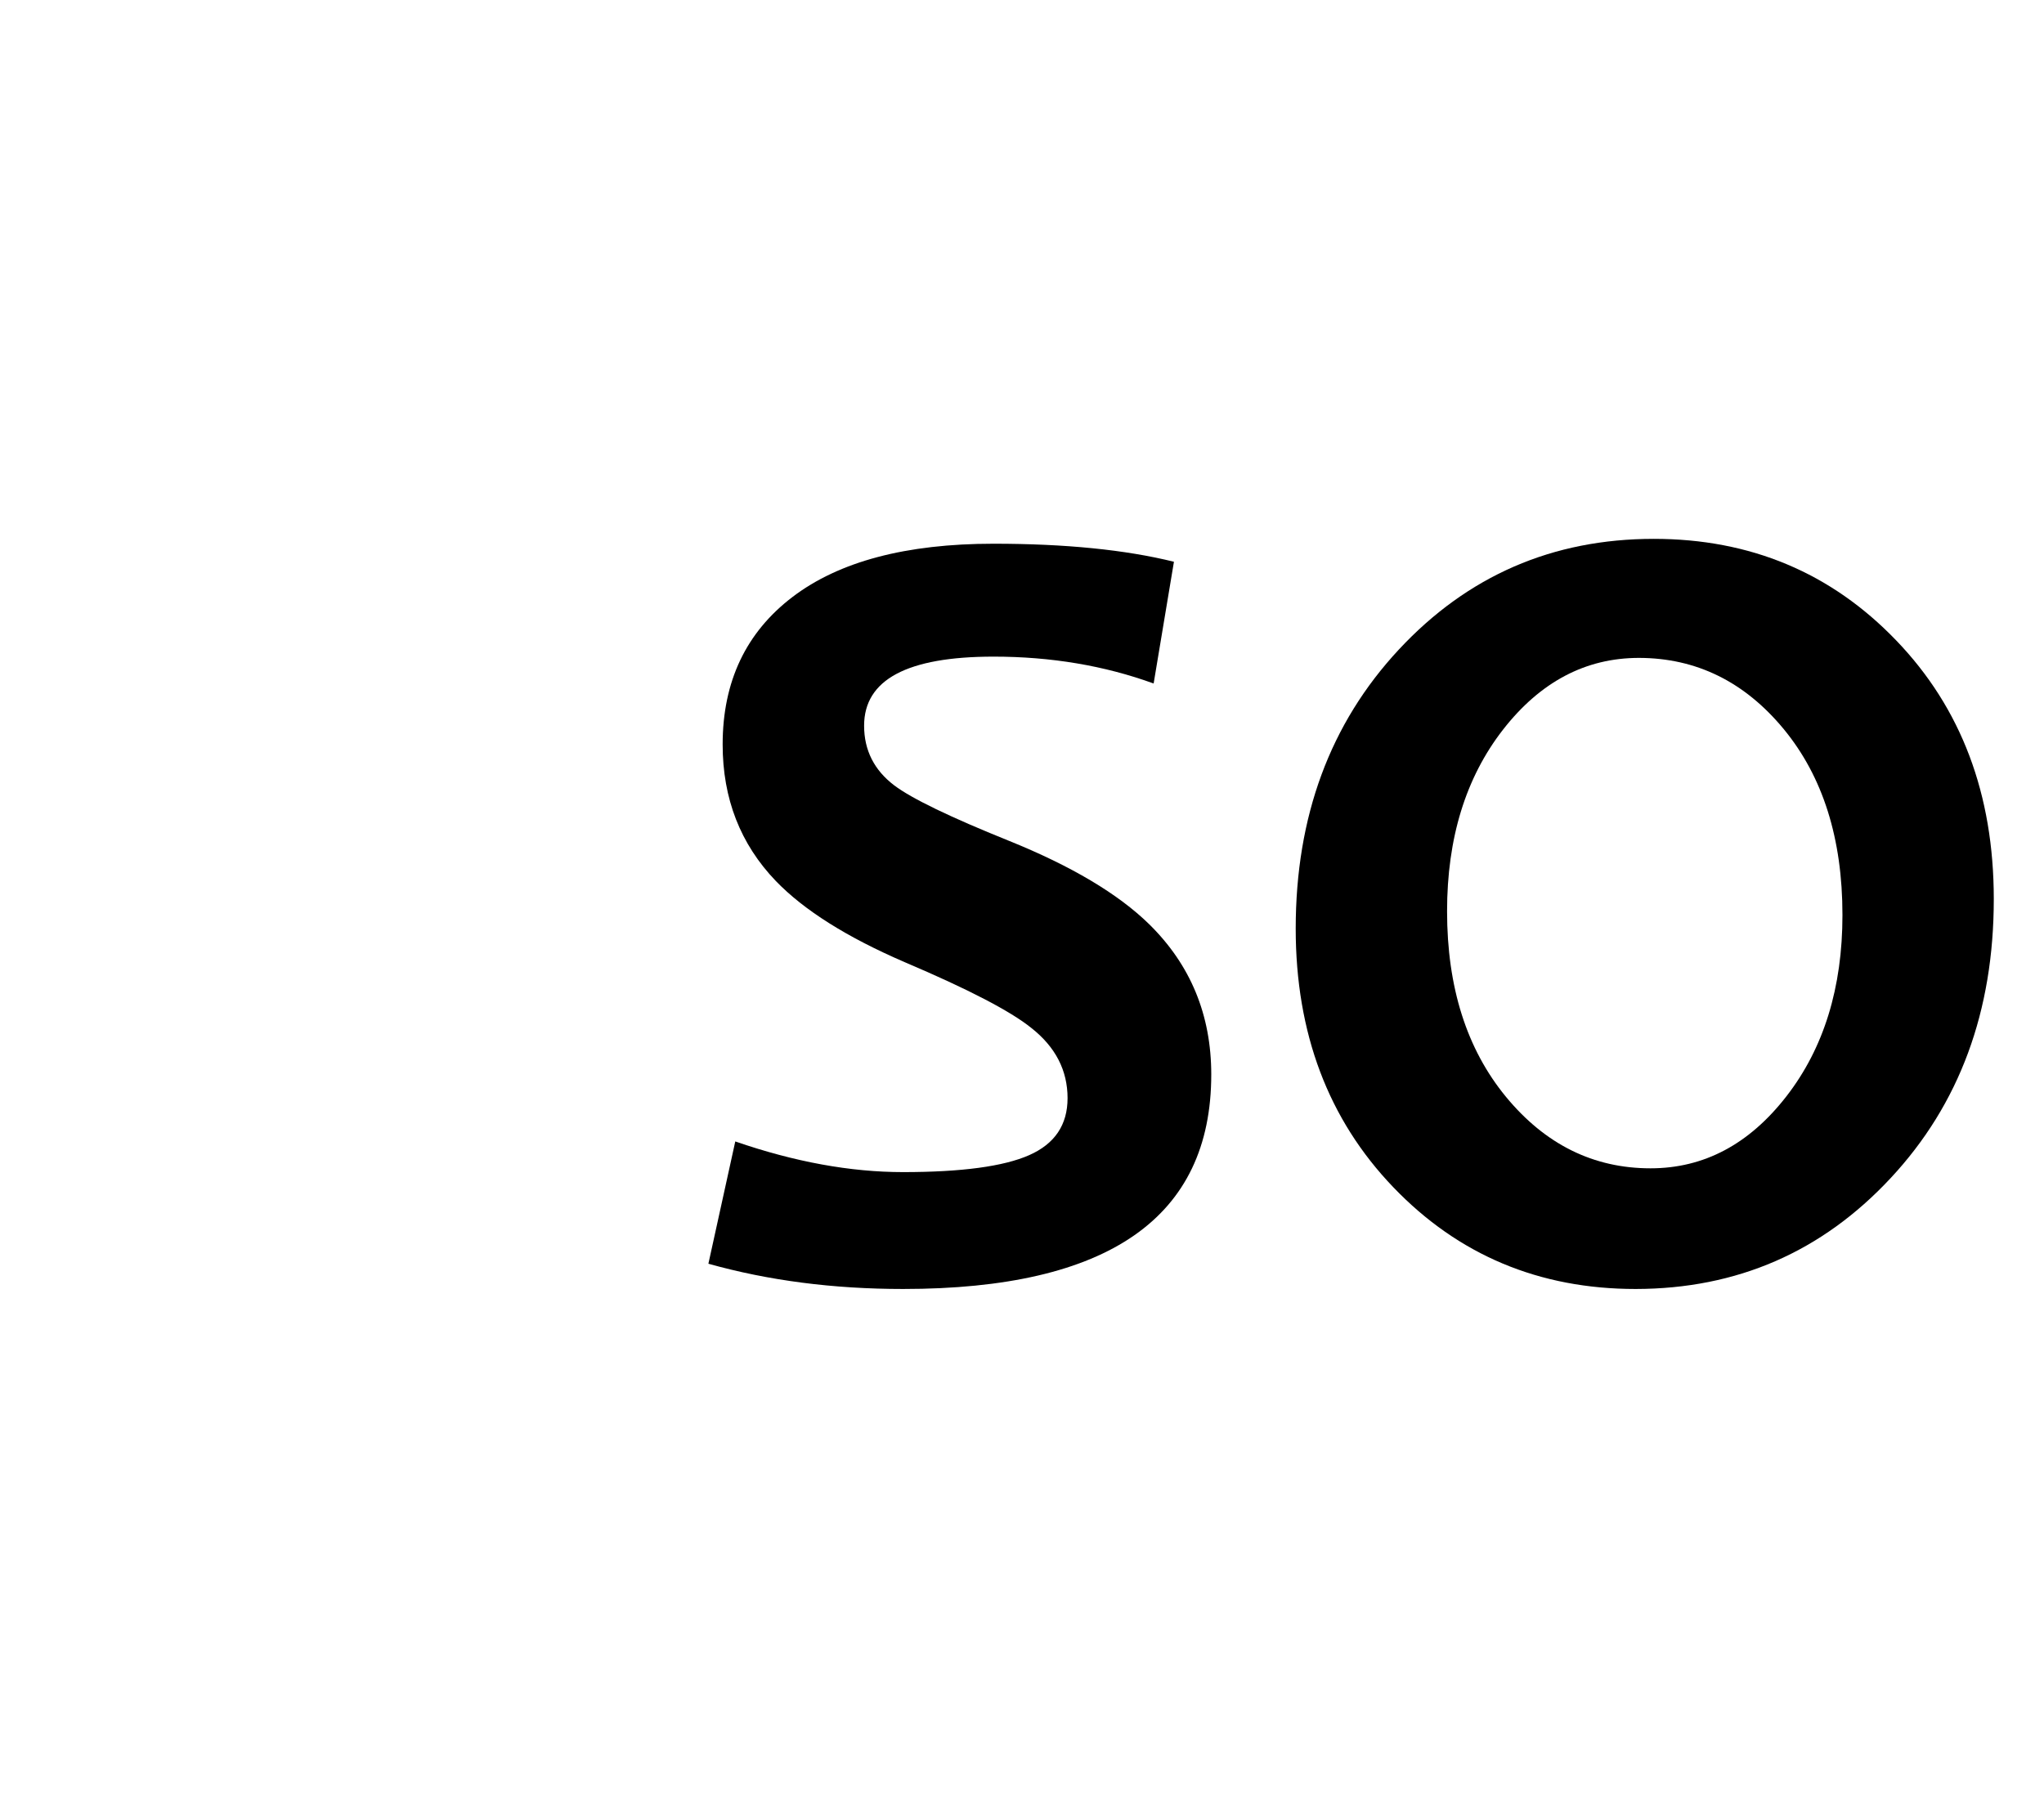 <?xml version="1.0" encoding="UTF-8" standalone="no"?>
<svg
   xmlns:dc="http://purl.org/dc/elements/1.1/"
   xmlns:cc="http://creativecommons.org/ns#"
   xmlns:rdf="http://www.w3.org/1999/02/22-rdf-syntax-ns#"
   xmlns:svg="http://www.w3.org/2000/svg"
   xmlns="http://www.w3.org/2000/svg"
   xmlns:sodipodi="http://sodipodi.sourceforge.net/DTD/sodipodi-0.dtd"
   xmlns:inkscape="http://www.inkscape.org/namespaces/inkscape"
   id="Layer_1"
   data-name="Layer 1"
   viewBox="0 0 1133 1000"
   version="1.1"
   sodipodi:docname="logo_left.svg"
   width="1133"
   height="1000"
   inkscape:version="0.92.3 (2405546, 2018-03-11)">
  <sodipodi:namedview
     pagecolor="#ffffff"
     bordercolor="#666666"
     borderopacity="1"
     objecttolerance="10"
     gridtolerance="10"
     guidetolerance="10"
     inkscape:pageopacity="0"
     inkscape:pageshadow="2"
     inkscape:window-width="1021"
     inkscape:window-height="480"
     id="namedview17"
     showgrid="false"
     inkscape:zoom="0.0890625"
     inkscape:cx="1920"
     inkscape:cy="1080"
     inkscape:window-x="133"
     inkscape:window-y="56"
     inkscape:window-maximized="0"
     inkscape:current-layer="Layer_1" />
  <defs
     id="defs4">
    <style
       id="style2">.cls-1{fill:#f3bd48;}</style>
  </defs>
  <title
     id="title6">Artboard 1 copy 3</title>
  <path
     d="m 671.407,595.763 q 0,118.9 -170.83,118.9 -58.05,0 -107.91,-14 l 14.9,-67.8 q 49.23,17 93,17 48.63,0 69.91,-9.4 21.28,-9.4 21.28,-31.6 0,-23.1 -20.06,-38.9 -17.32,-14 -70.22,-36.5 -48,-20.7 -71.43,-45 -29.49,-30.7 -29.48,-75.7 0,-52.3 38.75,-81.8 38.75,-29.5 111.4,-29.5 59.58,0 100,10 l -11.25,67.5 q -41,-14.9 -88.76,-14.9 -71.73,0 -71.73,38.3 0,20.4 16.72,33.1 14.6,11 63.52,30.7 52,21 77.82,46.3 34.37,33.8 34.37,83.3 z"
     id="path8"
     inkscape:connector-curvature="0" />
  <path
     d="m 1105.167,498.463 q 0,93.4 -57.15,154.7 -57.15,61.4 -141.34,61.5 -80.25,0 -134.35,-56.4 -54.1,-56.4 -54.11,-143.4 0,-93.3 57.15,-154.7 57.15,-61.4 141.34,-61.4 80.25,0 134.35,56.3 54.1,56.2 54.11,143.4 z m -83.89,8.8 q 0,-63.5 -32.53,-103 -32.53,-39.4 -80.24,-39.5 -44.38,0 -75.39,39.8 -31.01,39.9 -31,100.7 0,63.2 32.68,102.9 32.68,39.6 80.09,39.6 44.39,0 75.39,-40 31,-40 31,-100.4 z"
     id="path10"
     inkscape:connector-curvature="0" />
  <path
     class="cls-1"
     d="m 1160.477,237.363 56.93,95.6 c 0,0 3.21,-2.6 9,-6.8 5.79,-4.1 14.2,-10.1 24.53,-16.7 5.16,-3.3 10.74,-6.9 16.78,-10.5 6.04,-3.6 12.3,-7.5 19,-11.3 6.7,-3.7 13.49,-7.8 20.59,-11.6 7.1,-3.8 14.31,-7.7 21.57,-11.5 7.26,-3.8 14.59,-7.5 21.86,-11 7.27,-3.5 14.52,-6.9 21.47,-10.2 14,-6.5 27.26,-12.3 38.82,-16.9 11.56,-4.6 21.31,-8.2 28.23,-10.6 6.92,-2.4 11,-3.6 11,-3.6 0,0 -3.2,2.6 -9,6.8 -5.8,4.2 -14.2,10.1 -24.54,16.7 -10.34,6.6 -22.47,14.2 -35.77,21.8 -6.69,3.8 -13.47,7.9 -20.59,11.6 -7.12,3.8 -14.33,7.7 -21.57,11.5 -7.24,3.9 -14.6,7.5 -21.88,11 -7.28,3.6 -14.52,6.9 -21.47,10.2 -6.95,3.3 -13.85,6.3 -20.34,9.1 -6.49,2.9 -12.71,5.4 -18.47,7.8 -11.5,4.7 -21.32,8.2 -28.23,10.6 -6.91,2.4 -11,3.6 -11,3.6 l 115.13,193.3 -138,151 v 0 l -10.66,11.7 c -43.47,47.5 -36.9,118.6 14.7,158.7 51.6,40.1 128.69,34 172.18,-13.6 l 166.08,-181.6 22.57,-24.7 c 0,0 -4.25,-2.3 -11.52,-6.5 a 124.29,124.29 0 0 1 -12.78,-8.2 150.71,150.71 0 0 1 -15.64,-11.9 c -2.72,-2.4 -5.76,-4.6 -8.54,-7.4 l -8.47,-8.5 c -5.49,-6.2 -11.31,-12.8 -16,-20.6 a 105.78,105.78 0 0 1 -16.21,-39.1 c -0.62,-4.8 -1.58,-9.7 -1.47,-14.6 a 89.28,89.28 0 0 1 3.93,-28.9 c 2.52,-9.3 7.13,-17.7 11.72,-25.6 4.59,-7.8 10.46,-14.5 16,-20.7 a 155.4,155.4 0 0 1 17.3,-15.8 173.42,173.42 0 0 1 29.49,-19 110.36,110.36 0 0 1 12.2,-5.4 l -164.78,-276.7 z"
     id="path12"
     inkscape:connector-curvature="0"
     style="fill:#f3bd48" />
  <path
     class="cls-1"
     d="m 1600.037,464.063 0.14,-0.1 -40.77,-68.5 c 0,0 -3.72,3 -9.85,8.4 a 315,315 0 0 0 -23.65,23.4 c -4.53,5.1 -9,10.8 -13.6,16.8 a 171.14,171.14 0 0 0 -12.25,19.9 105.93,105.93 0 0 0 -8.51,22.6 c -1.87,7.8 -3.15,15.8 -2.69,24 -0.17,4 0.64,8 1,12 0.84,4 1.6,8 2.75,11.9 2.54,7.7 5.37,15.4 9.35,22.4 a 203.13,203.13 0 0 0 12.43,20 c 4.66,6 8.92,11.9 13.47,17 4.31,5.2 8.64,9.8 12.47,13.9 3.83,4.2 7.17,7.8 10.1,10.6 5.75,5.8 8.93,9.3 8.93,9.3 l 29.7,-32.5 c 34.78,-38 37.54,-90.9 10.98,-131.1 z"
     id="path14"
     inkscape:connector-curvature="0"
     style="fill:#f3bd48" />
</svg>
